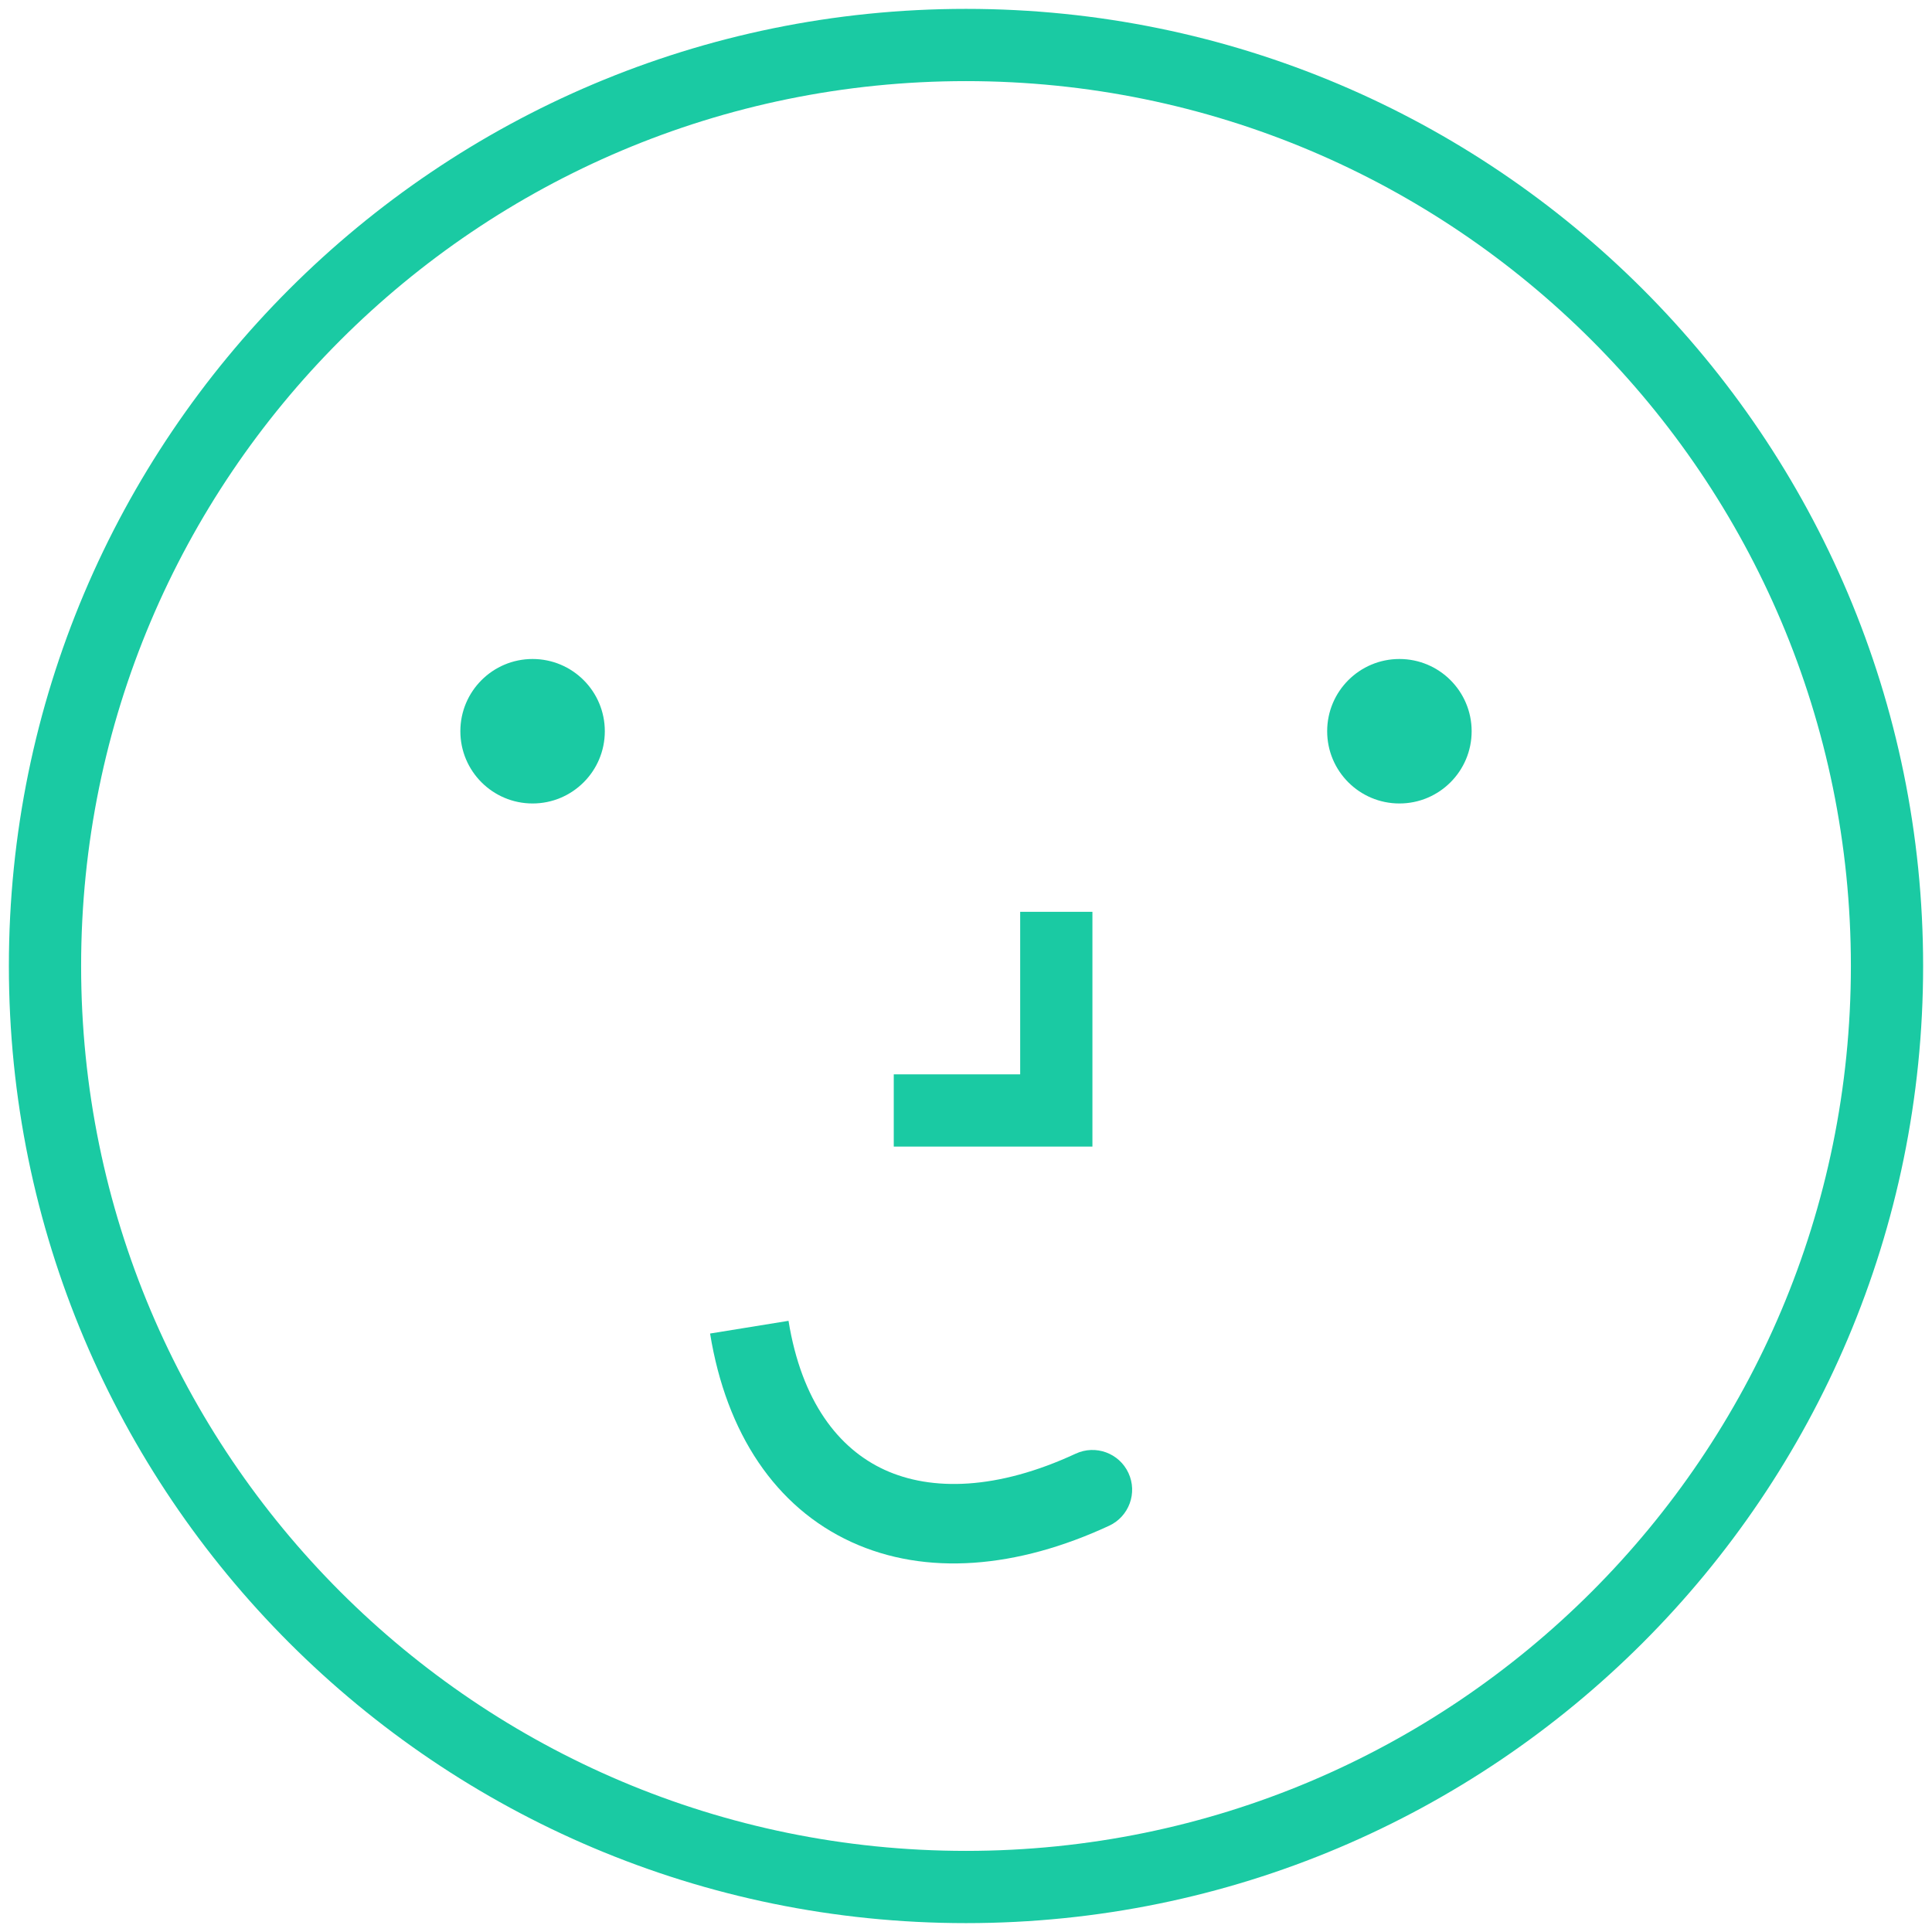 <svg width="136" height="136" viewBox="0 0 136 136" xmlns="http://www.w3.org/2000/svg">
<path fill-rule="evenodd" clip-rule="evenodd" d="M68 130.29C102.402 130.29 130.29 102.402 130.29 68C130.29 33.598 102.402 5.71 68 5.71C33.598 5.71 5.71 33.598 5.71 68C5.71 102.402 33.598 130.29 68 130.29ZM68 135.375C105.21 135.375 135.375 105.21 135.375 68C135.375 30.79 105.21 0.625 68 0.625C30.79 0.625 0.625 30.79 0.625 68C0.625 105.21 30.79 135.375 68 135.375Z" fill="#1ACAA3"/>
<path fill-rule="evenodd" clip-rule="evenodd" d="M79.435 103.688C80.086 105.089 79.477 106.752 78.076 107.402C71.602 110.408 65.188 110.96 59.933 108.548C54.602 106.101 51.127 100.913 49.985 93.872L55.506 92.977C56.428 98.665 59.034 101.981 62.266 103.465C65.573 104.983 70.204 104.891 75.721 102.329C77.122 101.678 78.785 102.287 79.435 103.688Z" fill="#1ACAA3"/>
<path fill-rule="evenodd" clip-rule="evenodd" d="M71.814 75.627V64.186H76.899V80.712H62.915V75.627H71.814Z" fill="#1ACAA3"/>
<path d="M103.594 51.474C103.594 54.282 101.318 56.559 98.509 56.559C95.701 56.559 93.424 54.282 93.424 51.474C93.424 48.666 95.701 46.389 98.509 46.389C101.318 46.389 103.594 48.666 103.594 51.474Z" fill="#1ACAA3"/>
<path d="M42.575 51.474C42.575 54.282 40.299 56.559 37.49 56.559C34.682 56.559 32.406 54.282 32.406 51.474C32.406 48.666 34.682 46.389 37.49 46.389C40.299 46.389 42.575 48.666 42.575 51.474Z" fill="#1ACAA3"/>
</svg>
